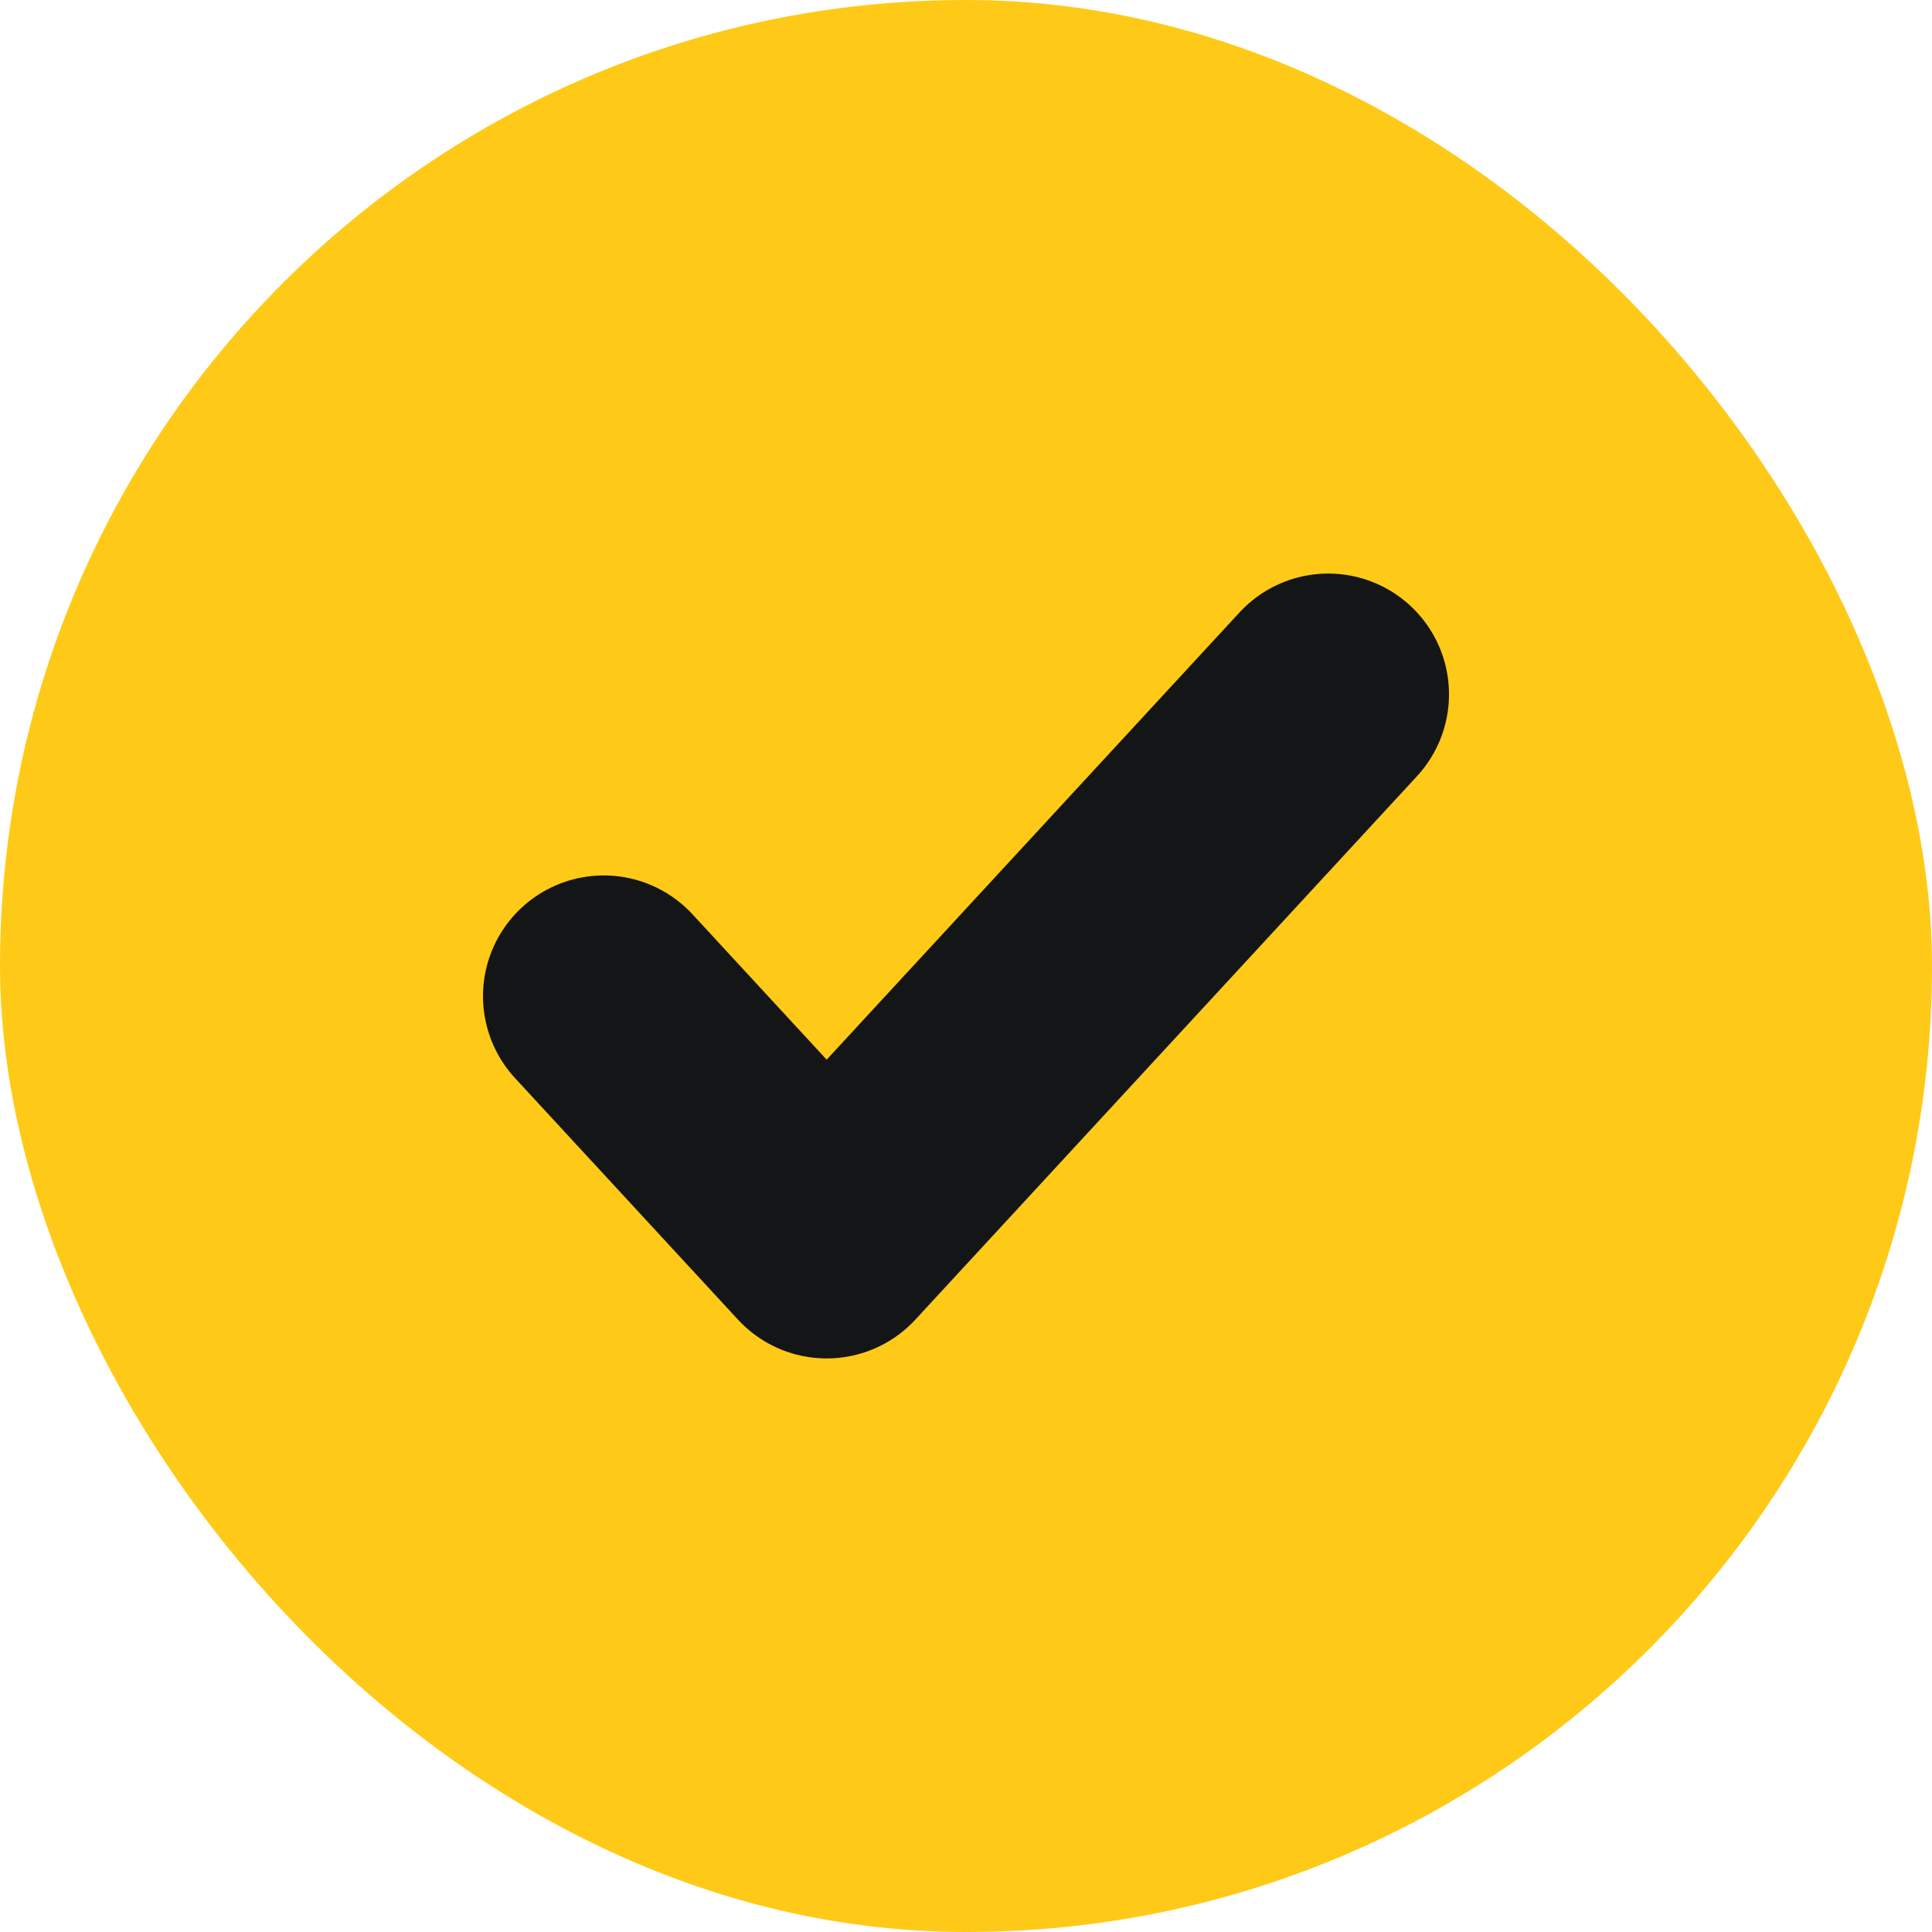 <svg width="16" height="16" viewBox="0 0 16 16" fill="none" xmlns="http://www.w3.org/2000/svg">
    <g clip-path="url(#qdq3qj63ya)">
        <rect width="16" height="16" rx="8" fill="#FFCA17"/>
        <path d="m5 8.25 1.846 2L11 5.75" stroke="#141517" stroke-width="2" stroke-linecap="round" stroke-linejoin="round"/>
    </g>
    <defs>
        <clipPath id="qdq3qj63ya">
            <path fill="#fff" d="M0 0h16v16H0z"/>
        </clipPath>
    </defs>
</svg>
